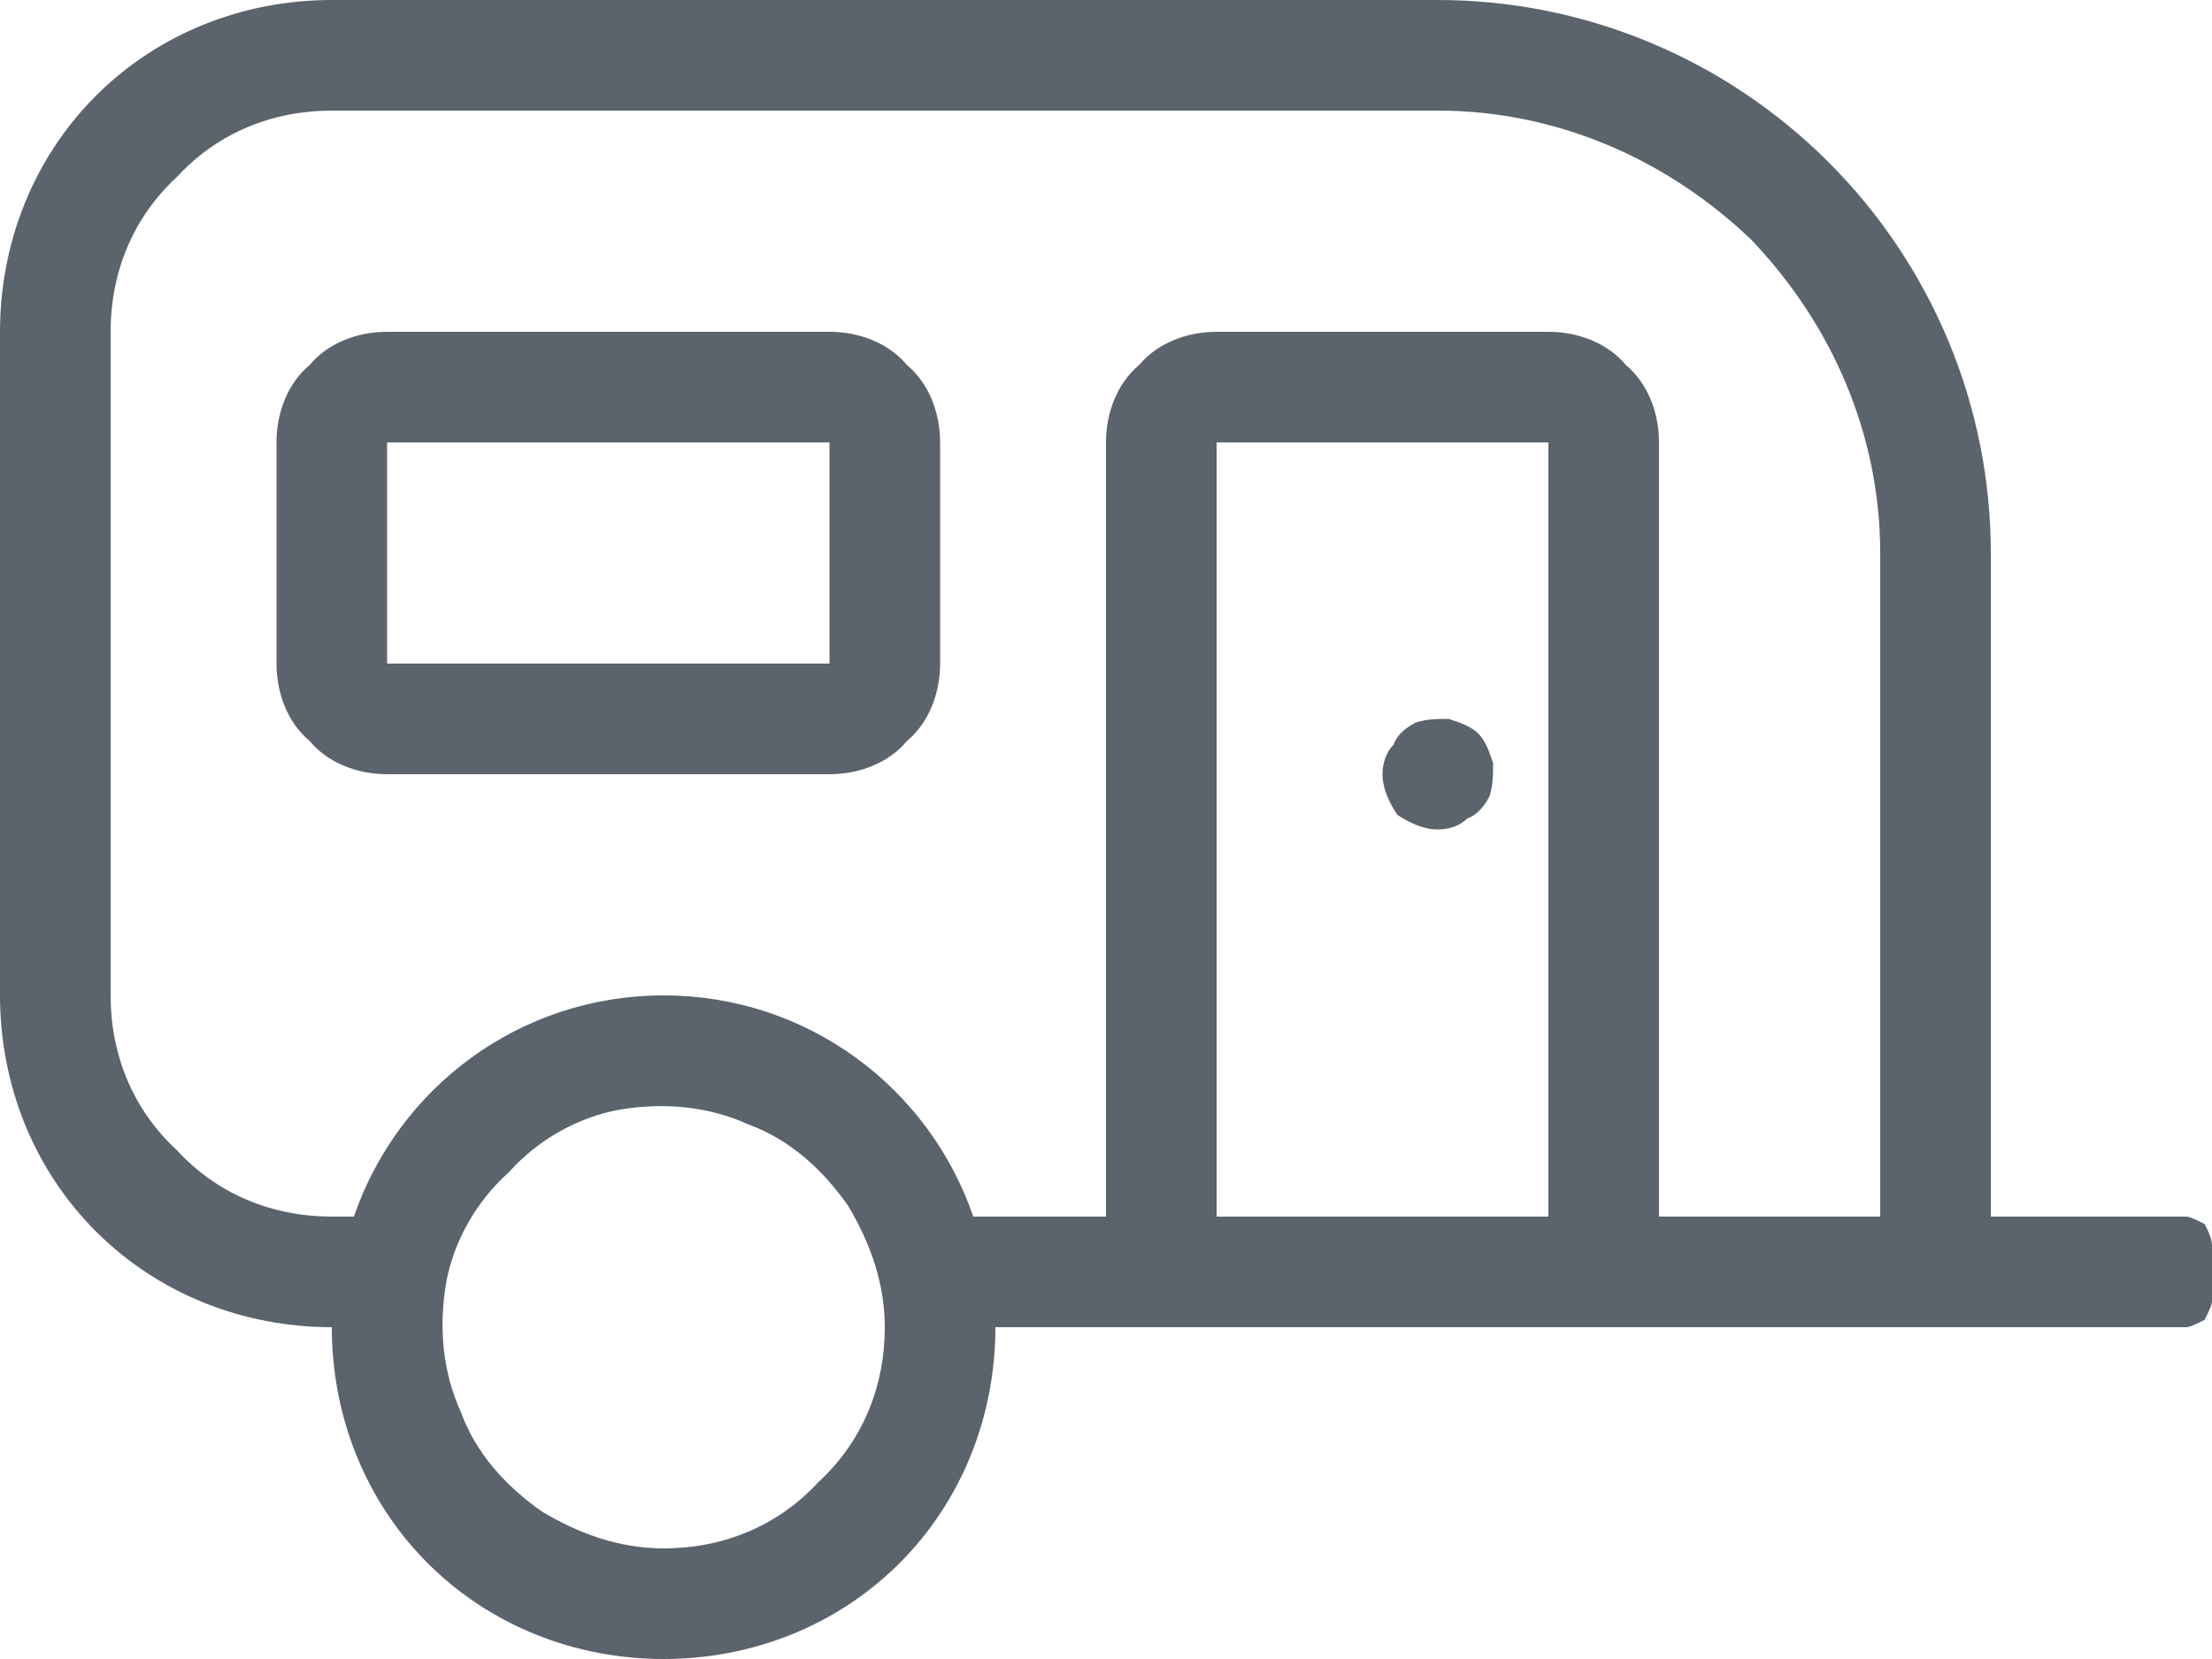 <svg xmlns="http://www.w3.org/2000/svg"  height="45" width="60" viewBox="0 0 60 45" fill="none"><path d="M39 22.5C39.3 22.5 39.6 22.4 39.8 22.2 40.1 22.1 40.3 21.8 40.4 21.6 40.5 21.3 40.5 21 40.5 20.7 40.4 20.4 40.3 20.1 40.1 19.9 39.9 19.7 39.6 19.6 39.3 19.5 39 19.5 38.7 19.5 38.4 19.6 38.2 19.7 37.9 19.9 37.8 20.2 37.6 20.4 37.5 20.7 37.5 21 37.5 21.4 37.7 21.8 37.9 22.1 38.2 22.3 38.6 22.5 39 22.5ZM59.3 33H54V15C54 11 52.4 7.2 49.6 4.4 46.8 1.6 43 0 39 0L9 0C6.6 0 4.3 0.9 2.6 2.6 0.9 4.3 0 6.6 0 9L0 27C0 29.4 0.9 31.7 2.6 33.4 4.3 35.1 6.6 36 9 36 9 38.4 9.9 40.7 11.6 42.4 13.3 44.1 15.6 45 18 45 20.4 45 22.7 44.1 24.4 42.4 26.1 40.7 27 38.4 27 36H59.3C59.4 36 59.6 35.9 59.8 35.8 59.9 35.6 60 35.4 60 35.3V33.8C60 33.6 59.9 33.4 59.8 33.2 59.6 33.1 59.4 33 59.3 33ZM18 42C16.8 42 15.7 41.6 14.7 41 13.7 40.3 12.9 39.4 12.5 38.3 12 37.2 11.9 36 12.1 34.8 12.3 33.7 12.9 32.6 13.8 31.8 14.6 30.9 15.7 30.3 16.8 30.1 18 29.9 19.2 30 20.3 30.5 21.4 30.9 22.3 31.7 23 32.7 23.6 33.7 24 34.8 24 36 24 37.6 23.4 39.1 22.2 40.2 21.1 41.4 19.6 42 18 42ZM42 33H33V12H42V33ZM51 33H45V12C45 11.2 44.7 10.4 44.1 9.9 43.6 9.3 42.8 9 42 9H33C32.2 9 31.4 9.3 30.9 9.9 30.3 10.4 30 11.2 30 12V33H26.4C25.2 29.5 21.9 27 18 27 14.1 27 10.8 29.5 9.6 33H9C7.4 33 5.9 32.4 4.8 31.2 3.6 30.1 3 28.6 3 27V9C3 7.4 3.6 5.9 4.8 4.8 5.9 3.6 7.4 3 9 3H39C42.2 3 45.2 4.3 47.5 6.5 49.7 8.8 51 11.8 51 15V33ZM22.5 9H10.5C9.7 9 8.9 9.3 8.4 9.9 7.8 10.4 7.5 11.2 7.5 12V18C7.5 18.8 7.8 19.6 8.4 20.1 8.9 20.7 9.7 21 10.5 21H22.5C23.3 21 24.1 20.7 24.6 20.1 25.2 19.6 25.5 18.8 25.5 18V12C25.5 11.2 25.2 10.4 24.6 9.9 24.1 9.3 23.3 9 22.5 9ZM22.5 18H10.5V12H22.5V18Z" fill="#5B636D"/></svg>
